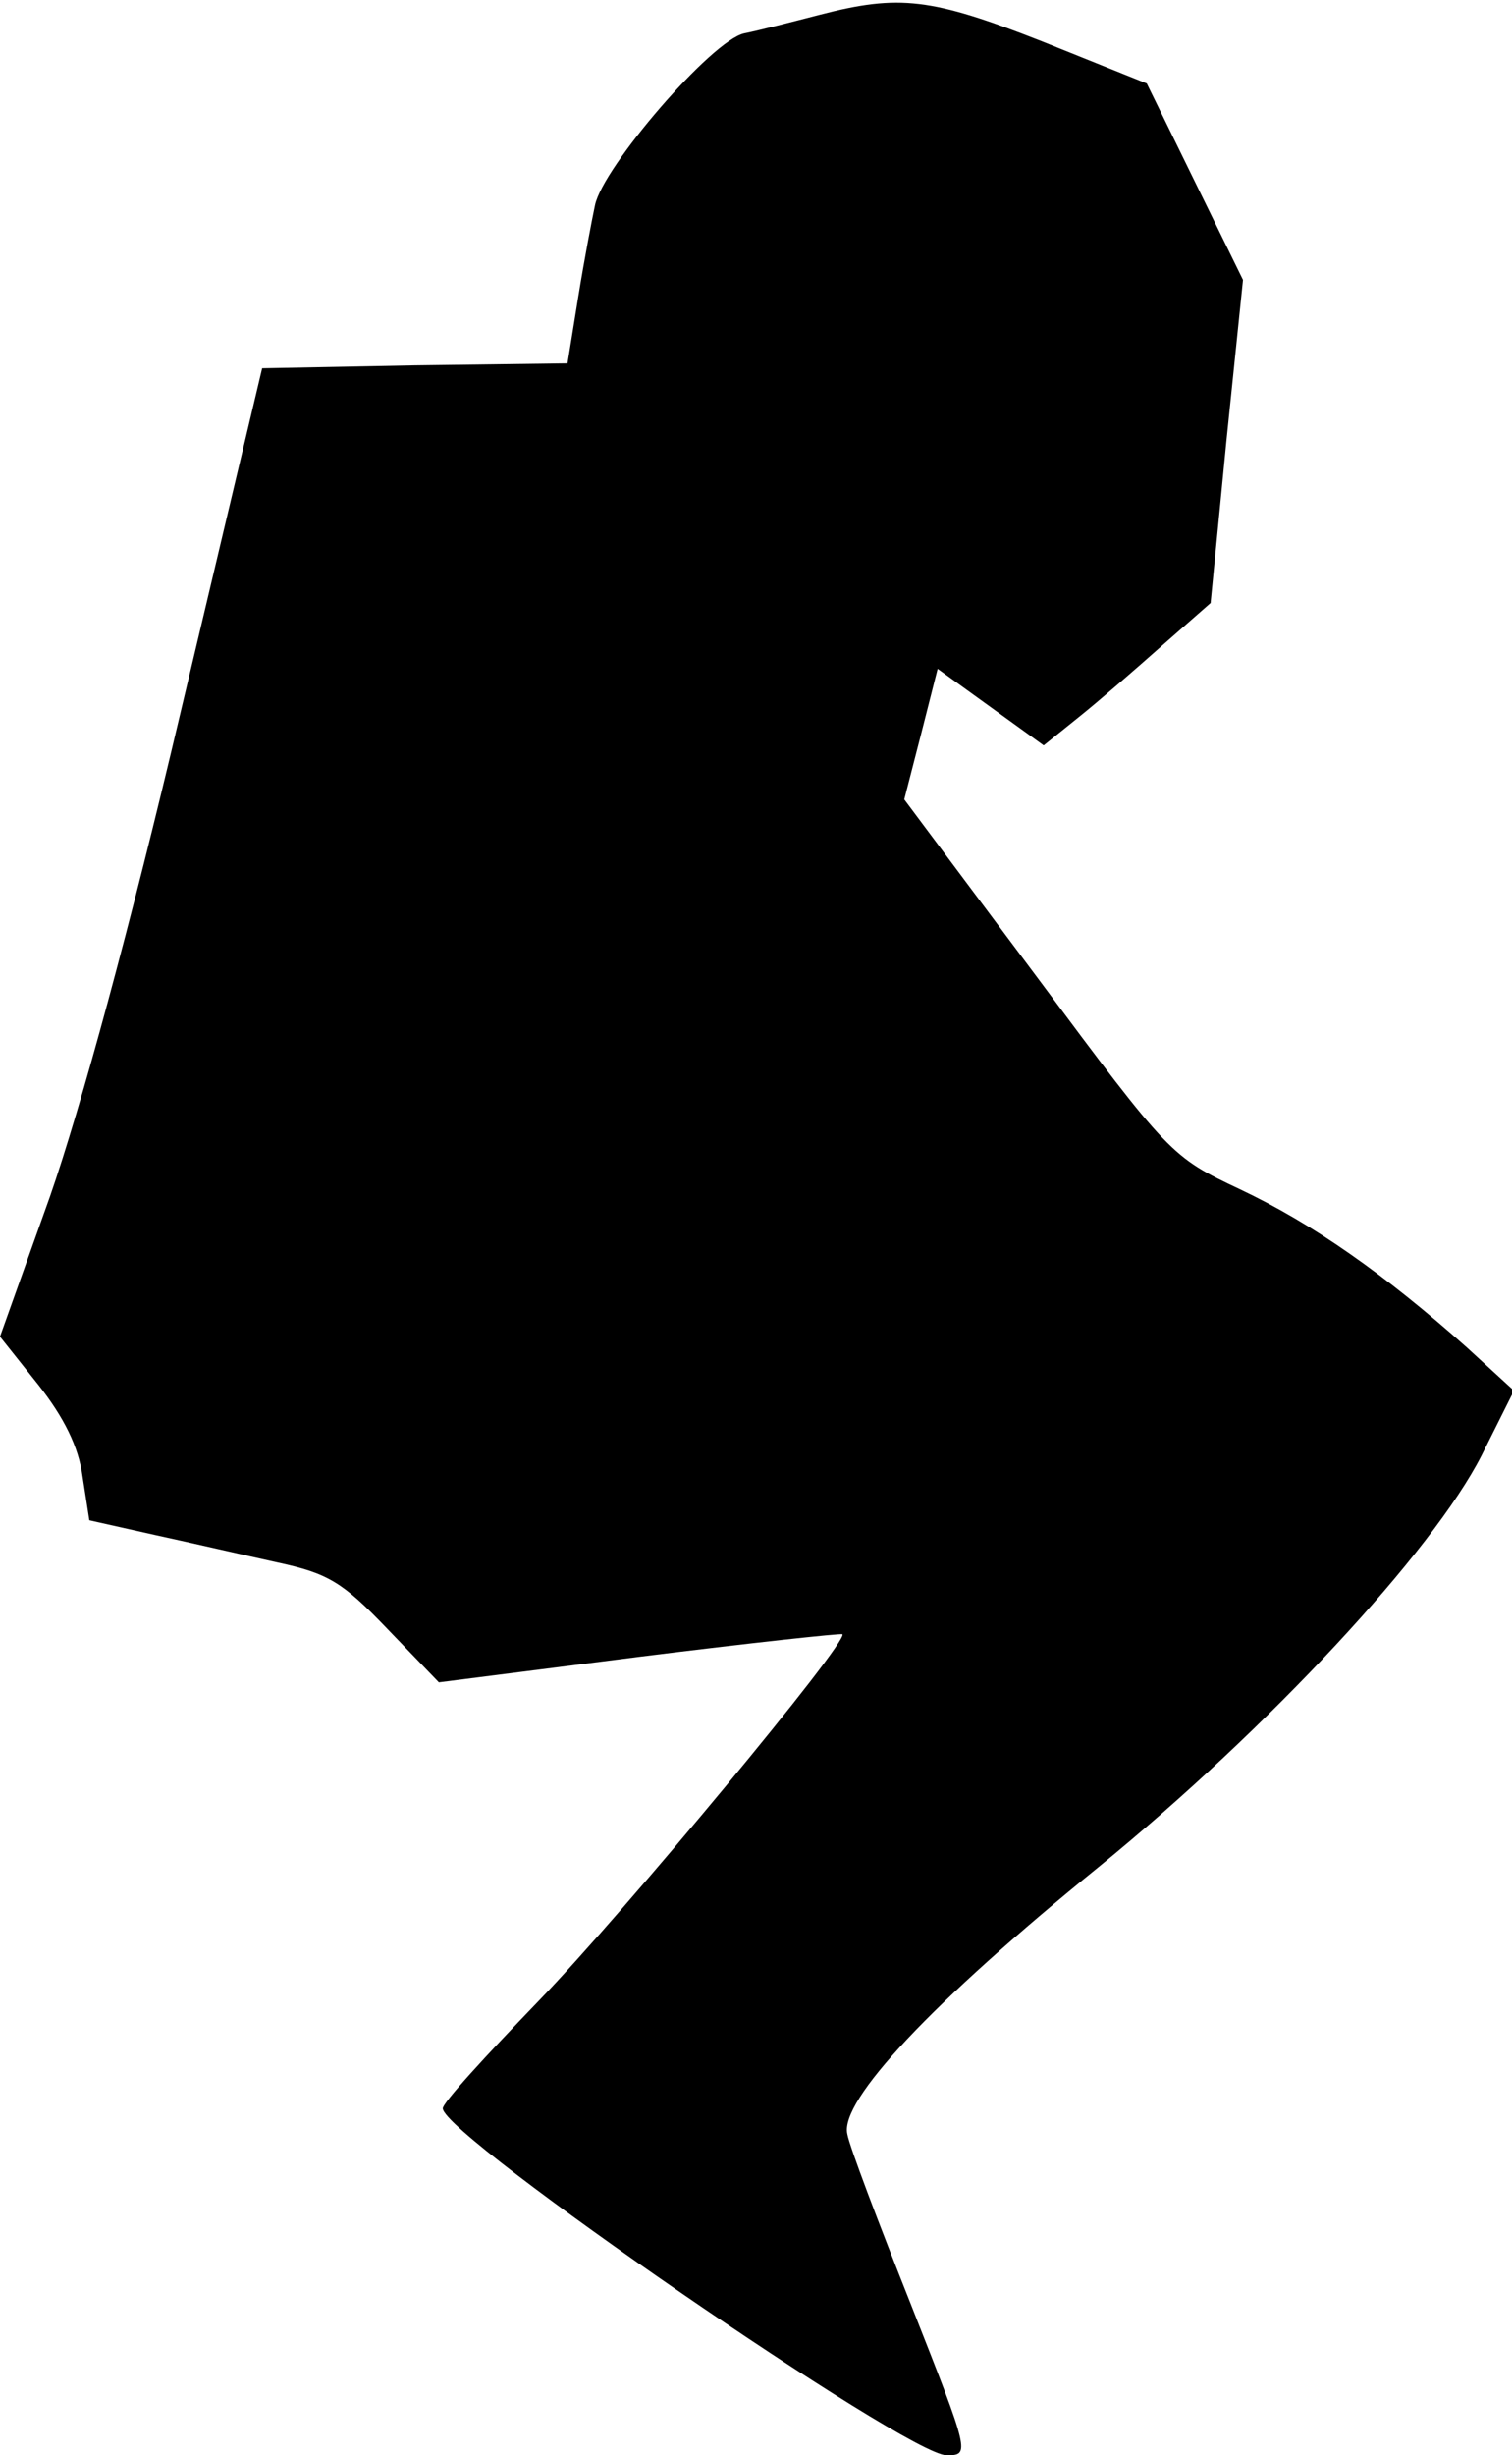 <?xml version="1.0" standalone="no"?>
<!DOCTYPE svg PUBLIC "-//W3C//DTD SVG 20010904//EN"
 "http://www.w3.org/TR/2001/REC-SVG-20010904/DTD/svg10.dtd">
<svg version="1.0" xmlns="http://www.w3.org/2000/svg"
 width="154pt" height="250pt" viewBox="0 0 154 250"
 preserveAspectRatio="xMidYMid meet">
<g transform="translate(0,250) scale(0.1,-0.1)"
fill="#000000" stroke="none">
<path fill="#000000" stroke="none" d="M835 2485 c-27 -7 -62 -16 -77 -19 -33
-7 -144 -136 -152 -175 -3 -14 -11 -56 -17 -93 l-11 -68 -156 -2 -155 -3 -83
-350 c-51 -217 -102 -404 -133 -493 l-51 -143 39 -49 c26 -33 41 -63 45 -93
l7 -45 67 -15 c37 -8 93 -21 125 -28 51 -11 66 -20 111 -67 l53 -55 204 26
c112 14 205 24 207 23 7 -7 -223 -284 -309 -373 -54 -56 -99 -105 -98 -110 2
-29 473 -353 513 -353 24 0 24 1 -36 153 -33 83 -63 162 -65 174 -8 34 86 134
256 272 174 142 340 321 390 419 l33 66 -48 44 c-83 74 -157 126 -231 161 -70
33 -72 35 -206 215 l-136 182 17 66 17 67 54 -39 54 -39 36 29 c20 16 58 49
85 73 l49 43 16 164 17 165 -49 100 -49 100 -107 43 c-112 44 -145 48 -226 27z"/>
</g>
</svg>

